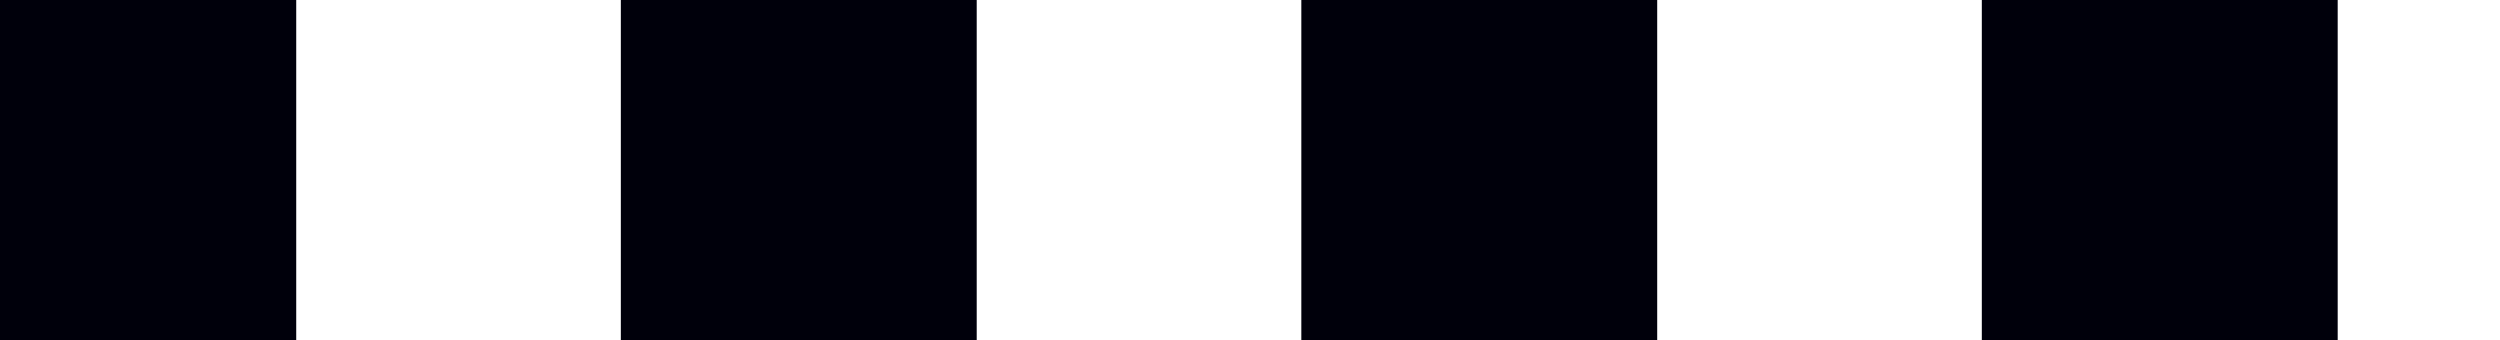 <?xml version="1.0" encoding="UTF-8" standalone="no"?>
<!-- Created with Inkscape (http://www.inkscape.org/) -->

<svg
   xmlns:dc="http://purl.org/dc/elements/1.1/"
   xmlns:cc="http://creativecommons.org/ns#"
   xmlns:rdf="http://www.w3.org/1999/02/22-rdf-syntax-ns#"
   xmlns:svg="http://www.w3.org/2000/svg"
   xmlns="http://www.w3.org/2000/svg"
   xmlns:sodipodi="http://sodipodi.sourceforge.net/DTD/sodipodi-0.dtd"
   xmlns:inkscape="http://www.inkscape.org/namespaces/inkscape"
   width="27.201"
   height="3.702"
   id="svg4777"
   version="1.1"
   inkscape:version="0.91 r"
   viewBox="0 0 27.201 3.702"
   sodipodi:docname="RelacionAtributoDerivado.svg">
  <defs
     id="defs4779" />
  <sodipodi:namedview
     id="base"
     pagecolor="#ffffff"
     bordercolor="#666666"
     borderopacity="1.0"
     inkscape:pageopacity="0.0"
     inkscape:pageshadow="2"
     inkscape:zoom="4.6"
     inkscape:cx="-21.522082"
     inkscape:cy="30.981517"
     inkscape:current-layer="layer1"
     showgrid="true"
     inkscape:grid-bbox="true"
     inkscape:document-units="px"
     fit-margin-top="0"
     fit-margin-left="0"
     fit-margin-right="0"
     fit-margin-bottom="0"
     inkscape:window-width="1280"
     inkscape:window-height="748"
     inkscape:window-x="0"
     inkscape:window-y="0"
     inkscape:window-maximized="1" />
  <g
     id="layer1"
     inkscape:label="Layer 1"
     inkscape:groupmode="layer"
     transform="translate(-1.951,-3.861)">
    <path
       style="fill:none;fill-opacity:1;fill-rule:evenodd;stroke:#00000b;stroke-width:3.702;stroke-linecap:butt;stroke-linejoin:miter;stroke-miterlimit:0;stroke-dasharray:3.702, 3.702;stroke-dashoffset:0.649;stroke-opacity:1"
       d="m 1.951,5.712 27.201,0 z"
       id="path5634"
       inkscape:connector-curvature="0" />
  </g>
</svg>
